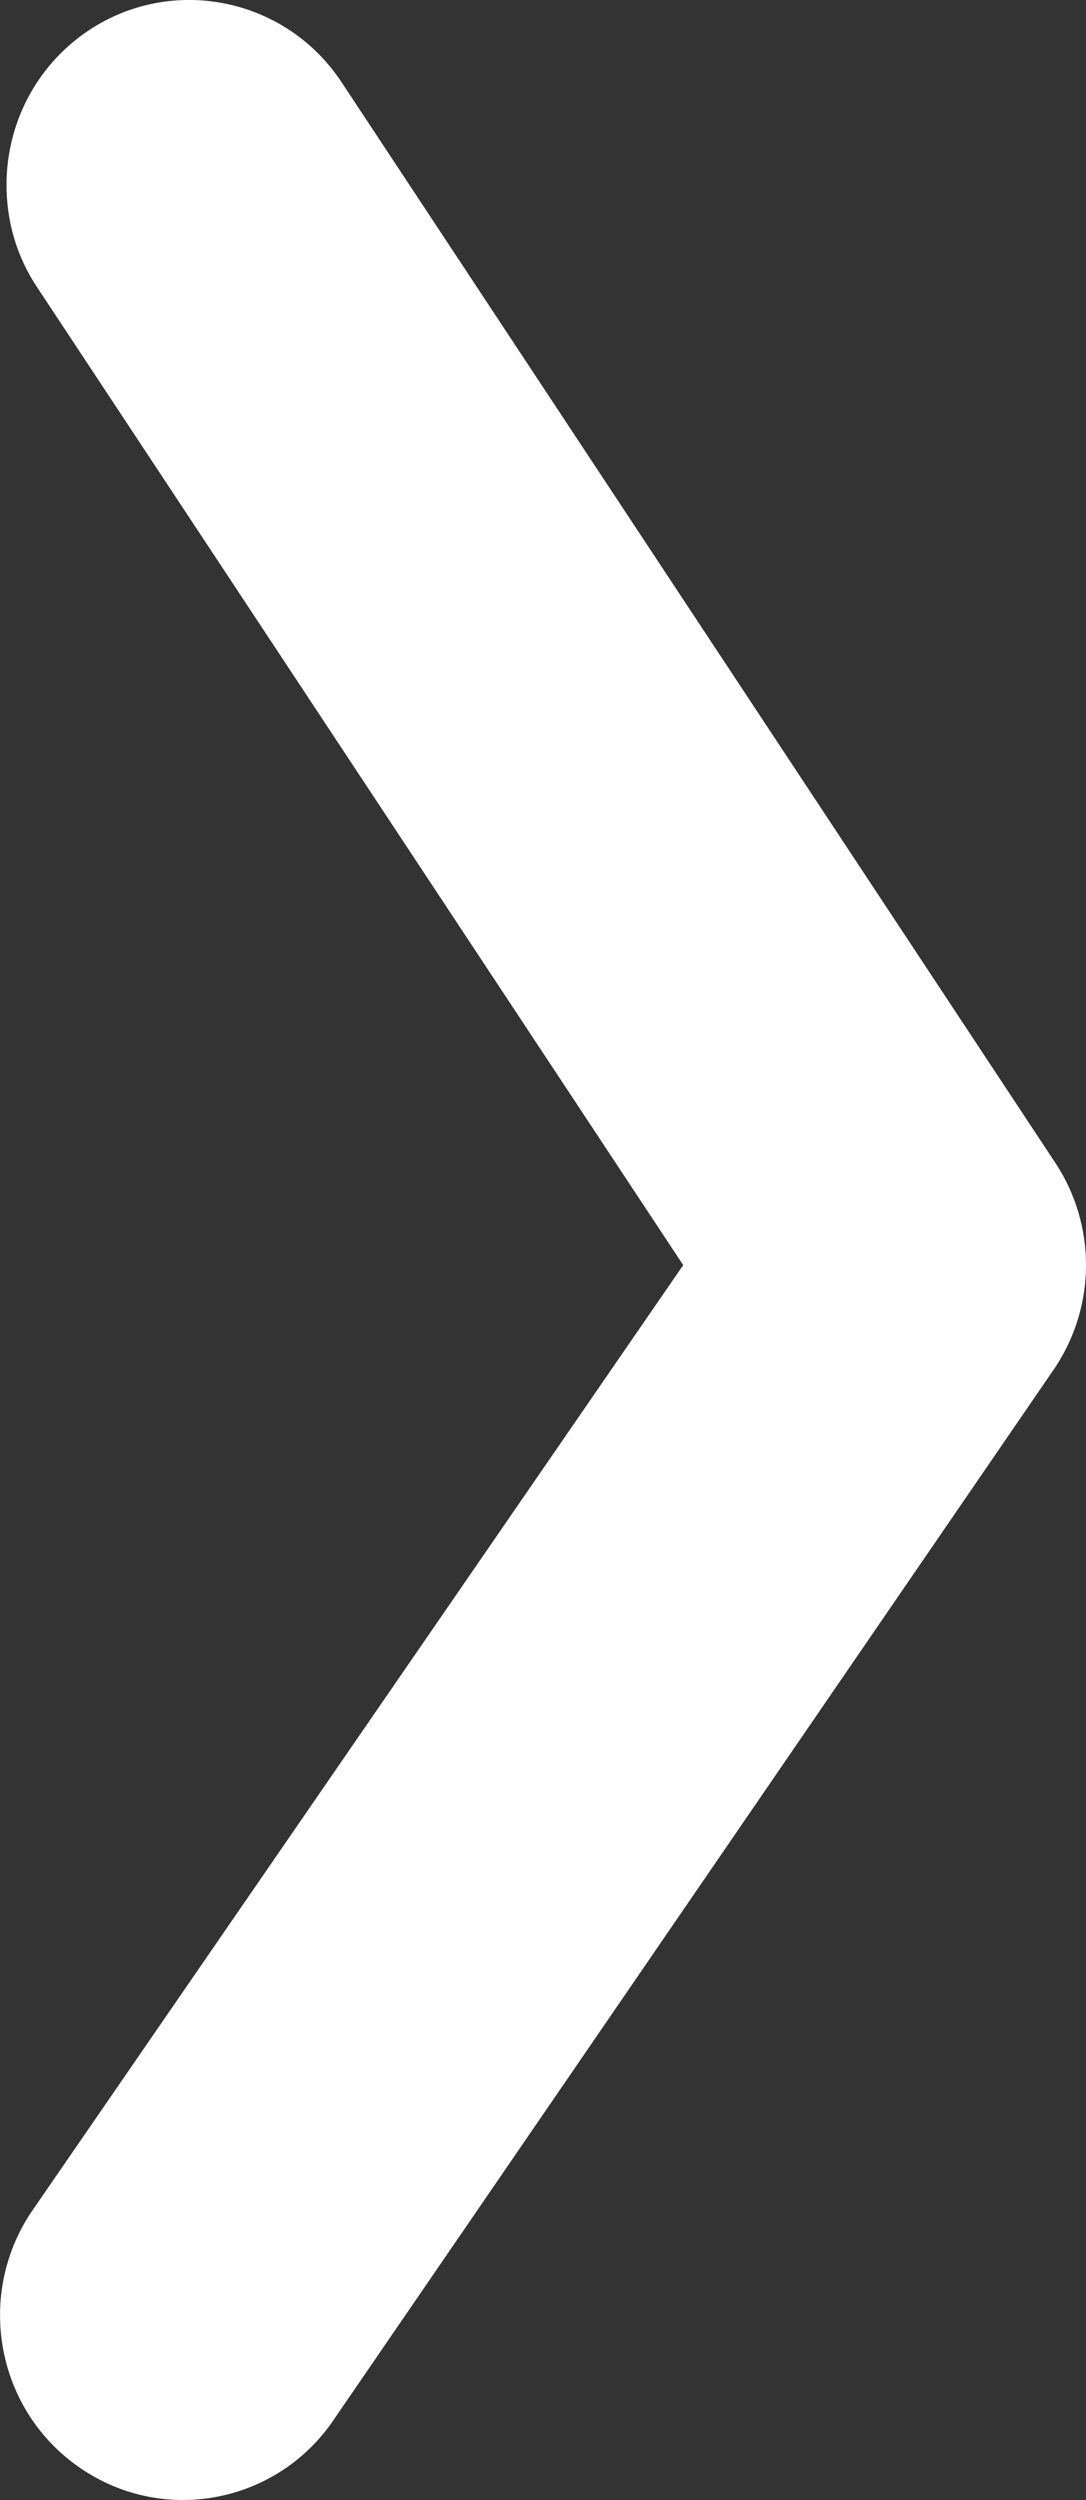 
<svg width="10px" height="23px" viewBox="0 0 10 23" version="1.1" xmlns="http://www.w3.org/2000/svg" xmlns:xlink="http://www.w3.org/1999/xlink">
    <rect x="0" y="0" width="10" height="23" fill="#333333" stroke="none"/>
    <!-- Generator: Sketch 50.2 (55047) - http://www.bohemiancoding.com/sketch -->
    <desc>Created with Sketch.</desc>
    <defs></defs>
    <g id="Page-1" stroke="none" stroke-width="1" fill="none" fill-rule="evenodd">
        <g id="Group-14" fill="#FFFFFF" fill-rule="nonzero">
            <path d="M0.06,1.701 C0.06,2.026 0.148,2.351 0.34,2.64 L6.291,11.639 L0.282,20.36 C-0.232,21.142 -0.023,22.195 0.751,22.714 C1.523,23.235 2.571,23.024 3.085,22.244 L9.715,12.582 C10.093,12.013 10.096,11.271 9.718,10.699 L3.147,0.759 C2.631,-0.024 1.583,-0.235 0.81,0.284 C0.322,0.613 0.06,1.152 0.06,1.701 Z" id="Shape"></path>
        </g>
    </g>
</svg>